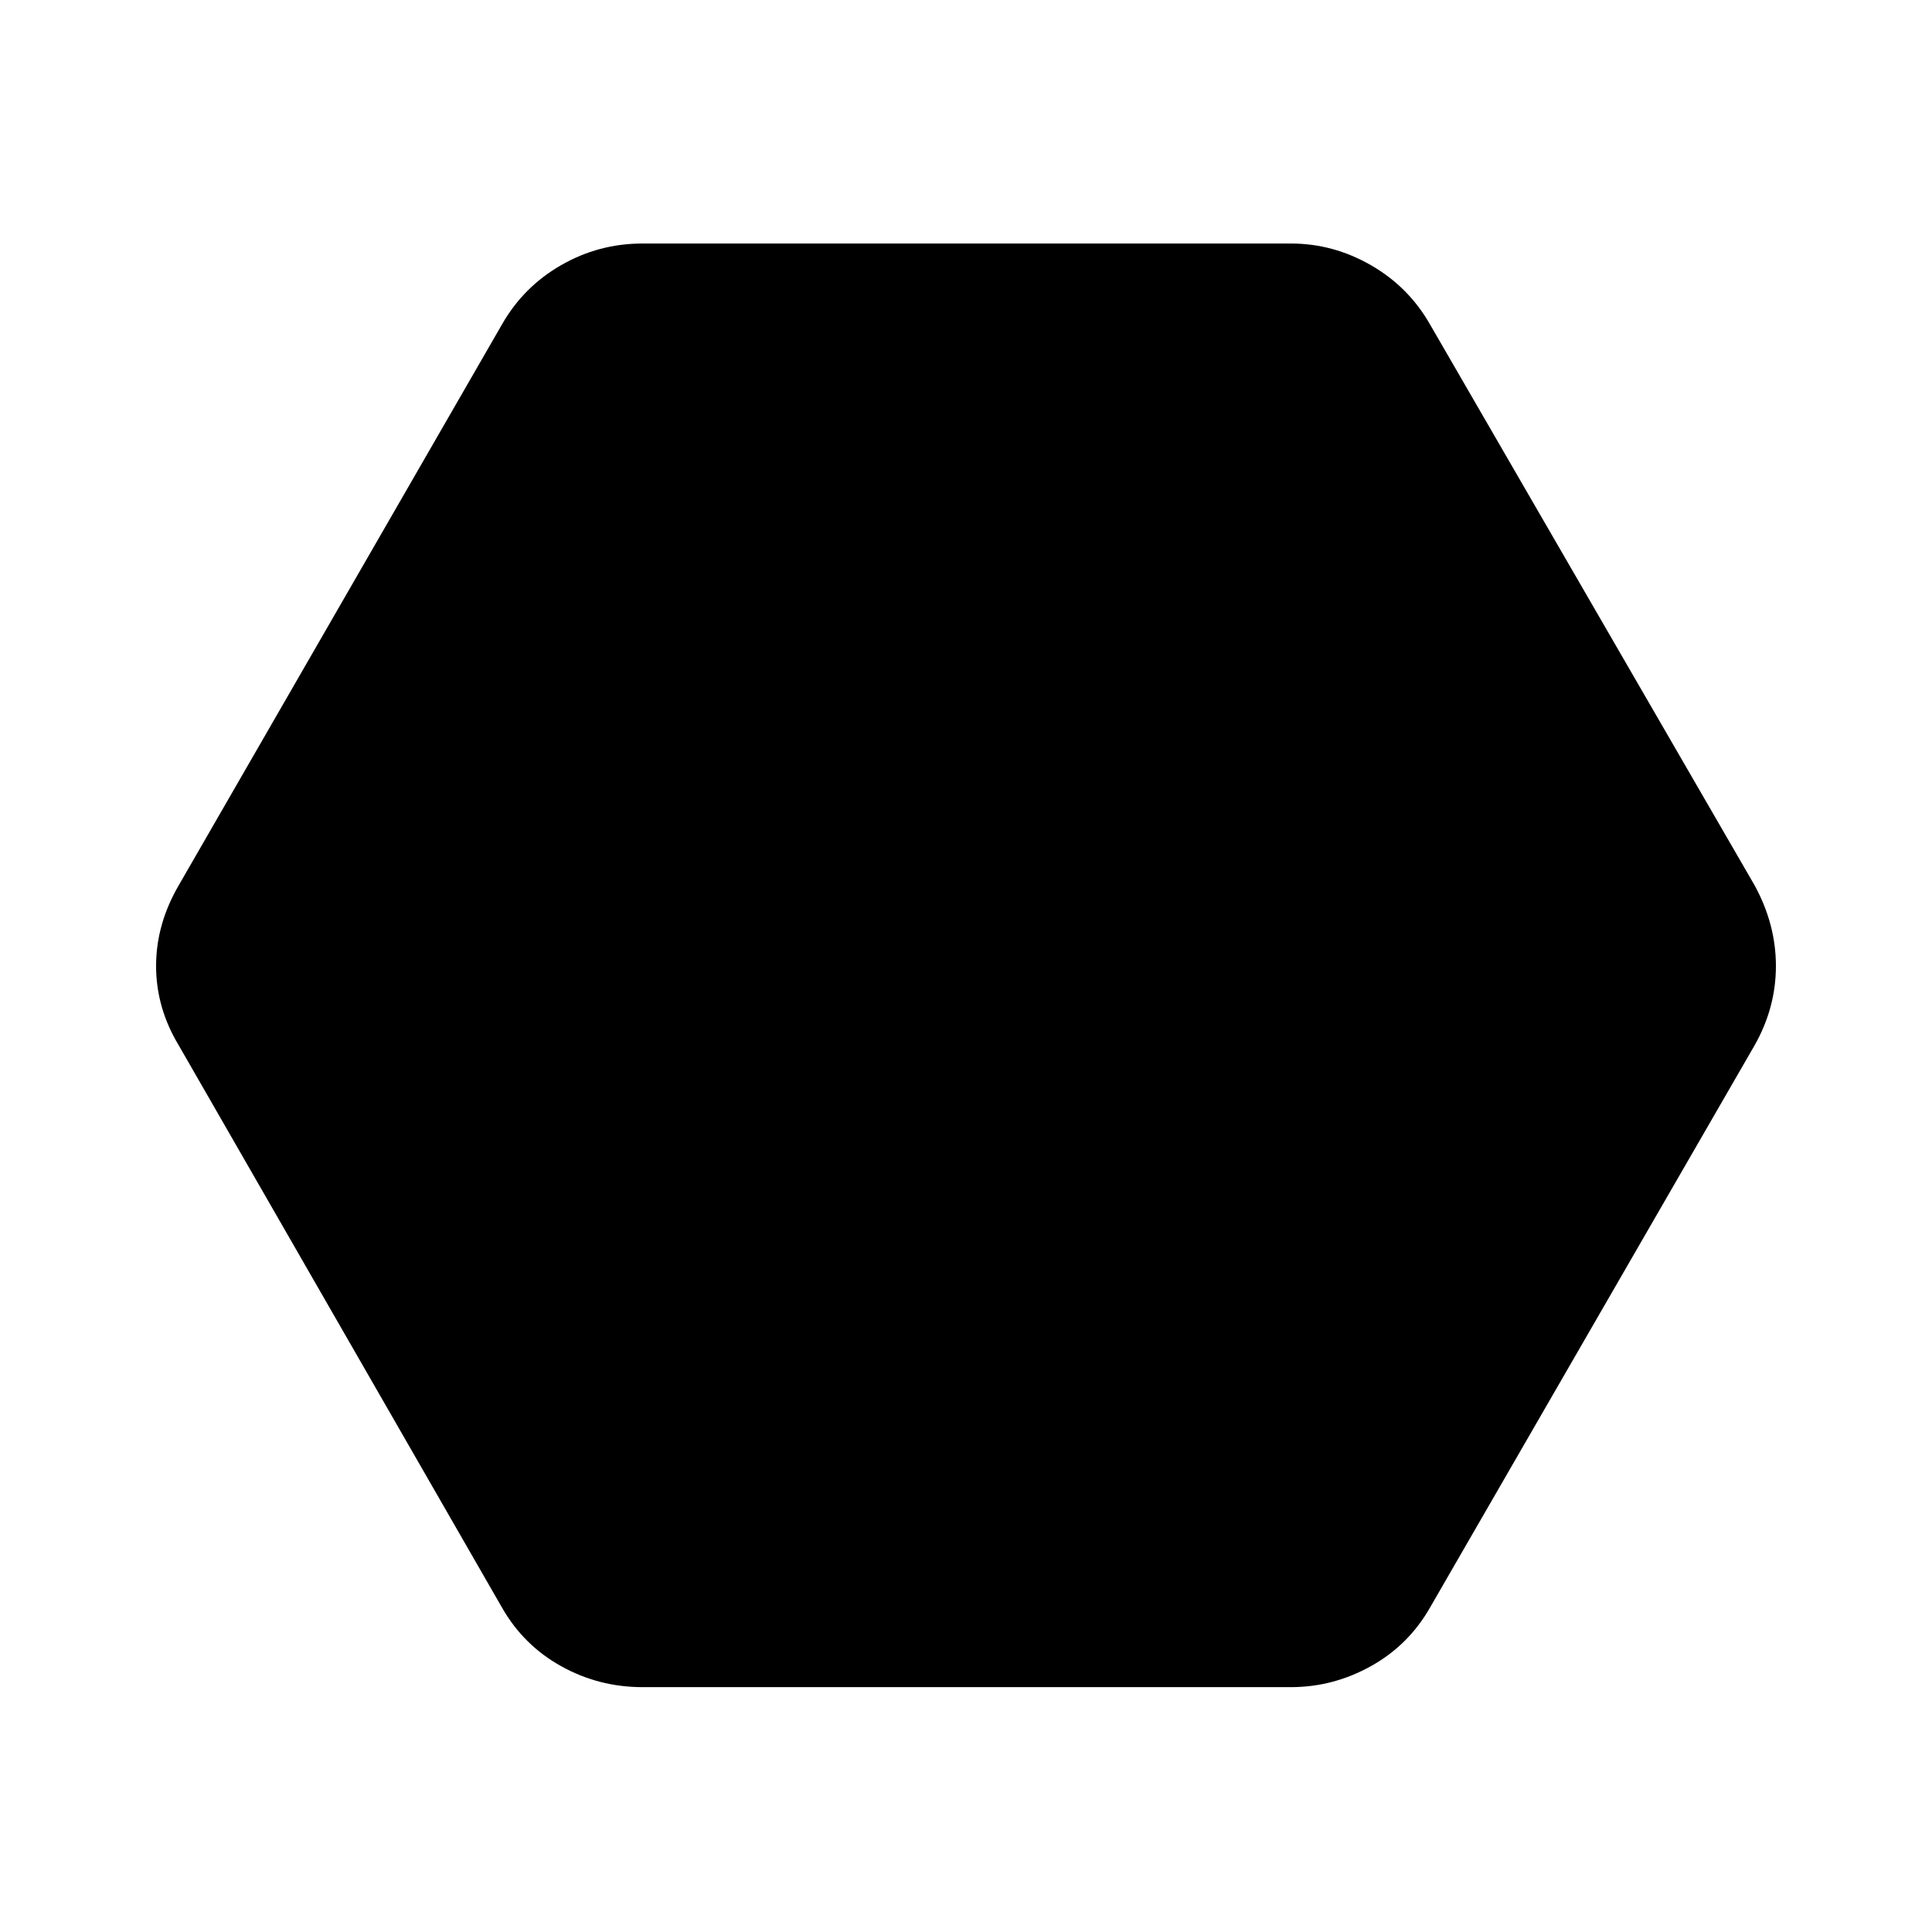 <svg xmlns="http://www.w3.org/2000/svg" height="40" viewBox="0 -960 960 960" width="40"><path d="M319.26-121.67q-21.72 0-40.45-10.42-18.73-10.42-29.42-29.19L88.92-440.39Q77.56-459.15 77.56-480q0-20.85 11.36-40.28l160.47-278.44q10.69-18.77 29.42-29.52Q297.54-839 319.26-839h322.15q21.05 0 39.78 10.76 18.73 10.75 29.42 29.52l161.13 278.44q10.7 19.43 10.7 40.28t-10.7 39.61L710.61-161.28q-10.69 18.77-29.42 29.19-18.73 10.42-39.78 10.42H319.26Z"/></svg>